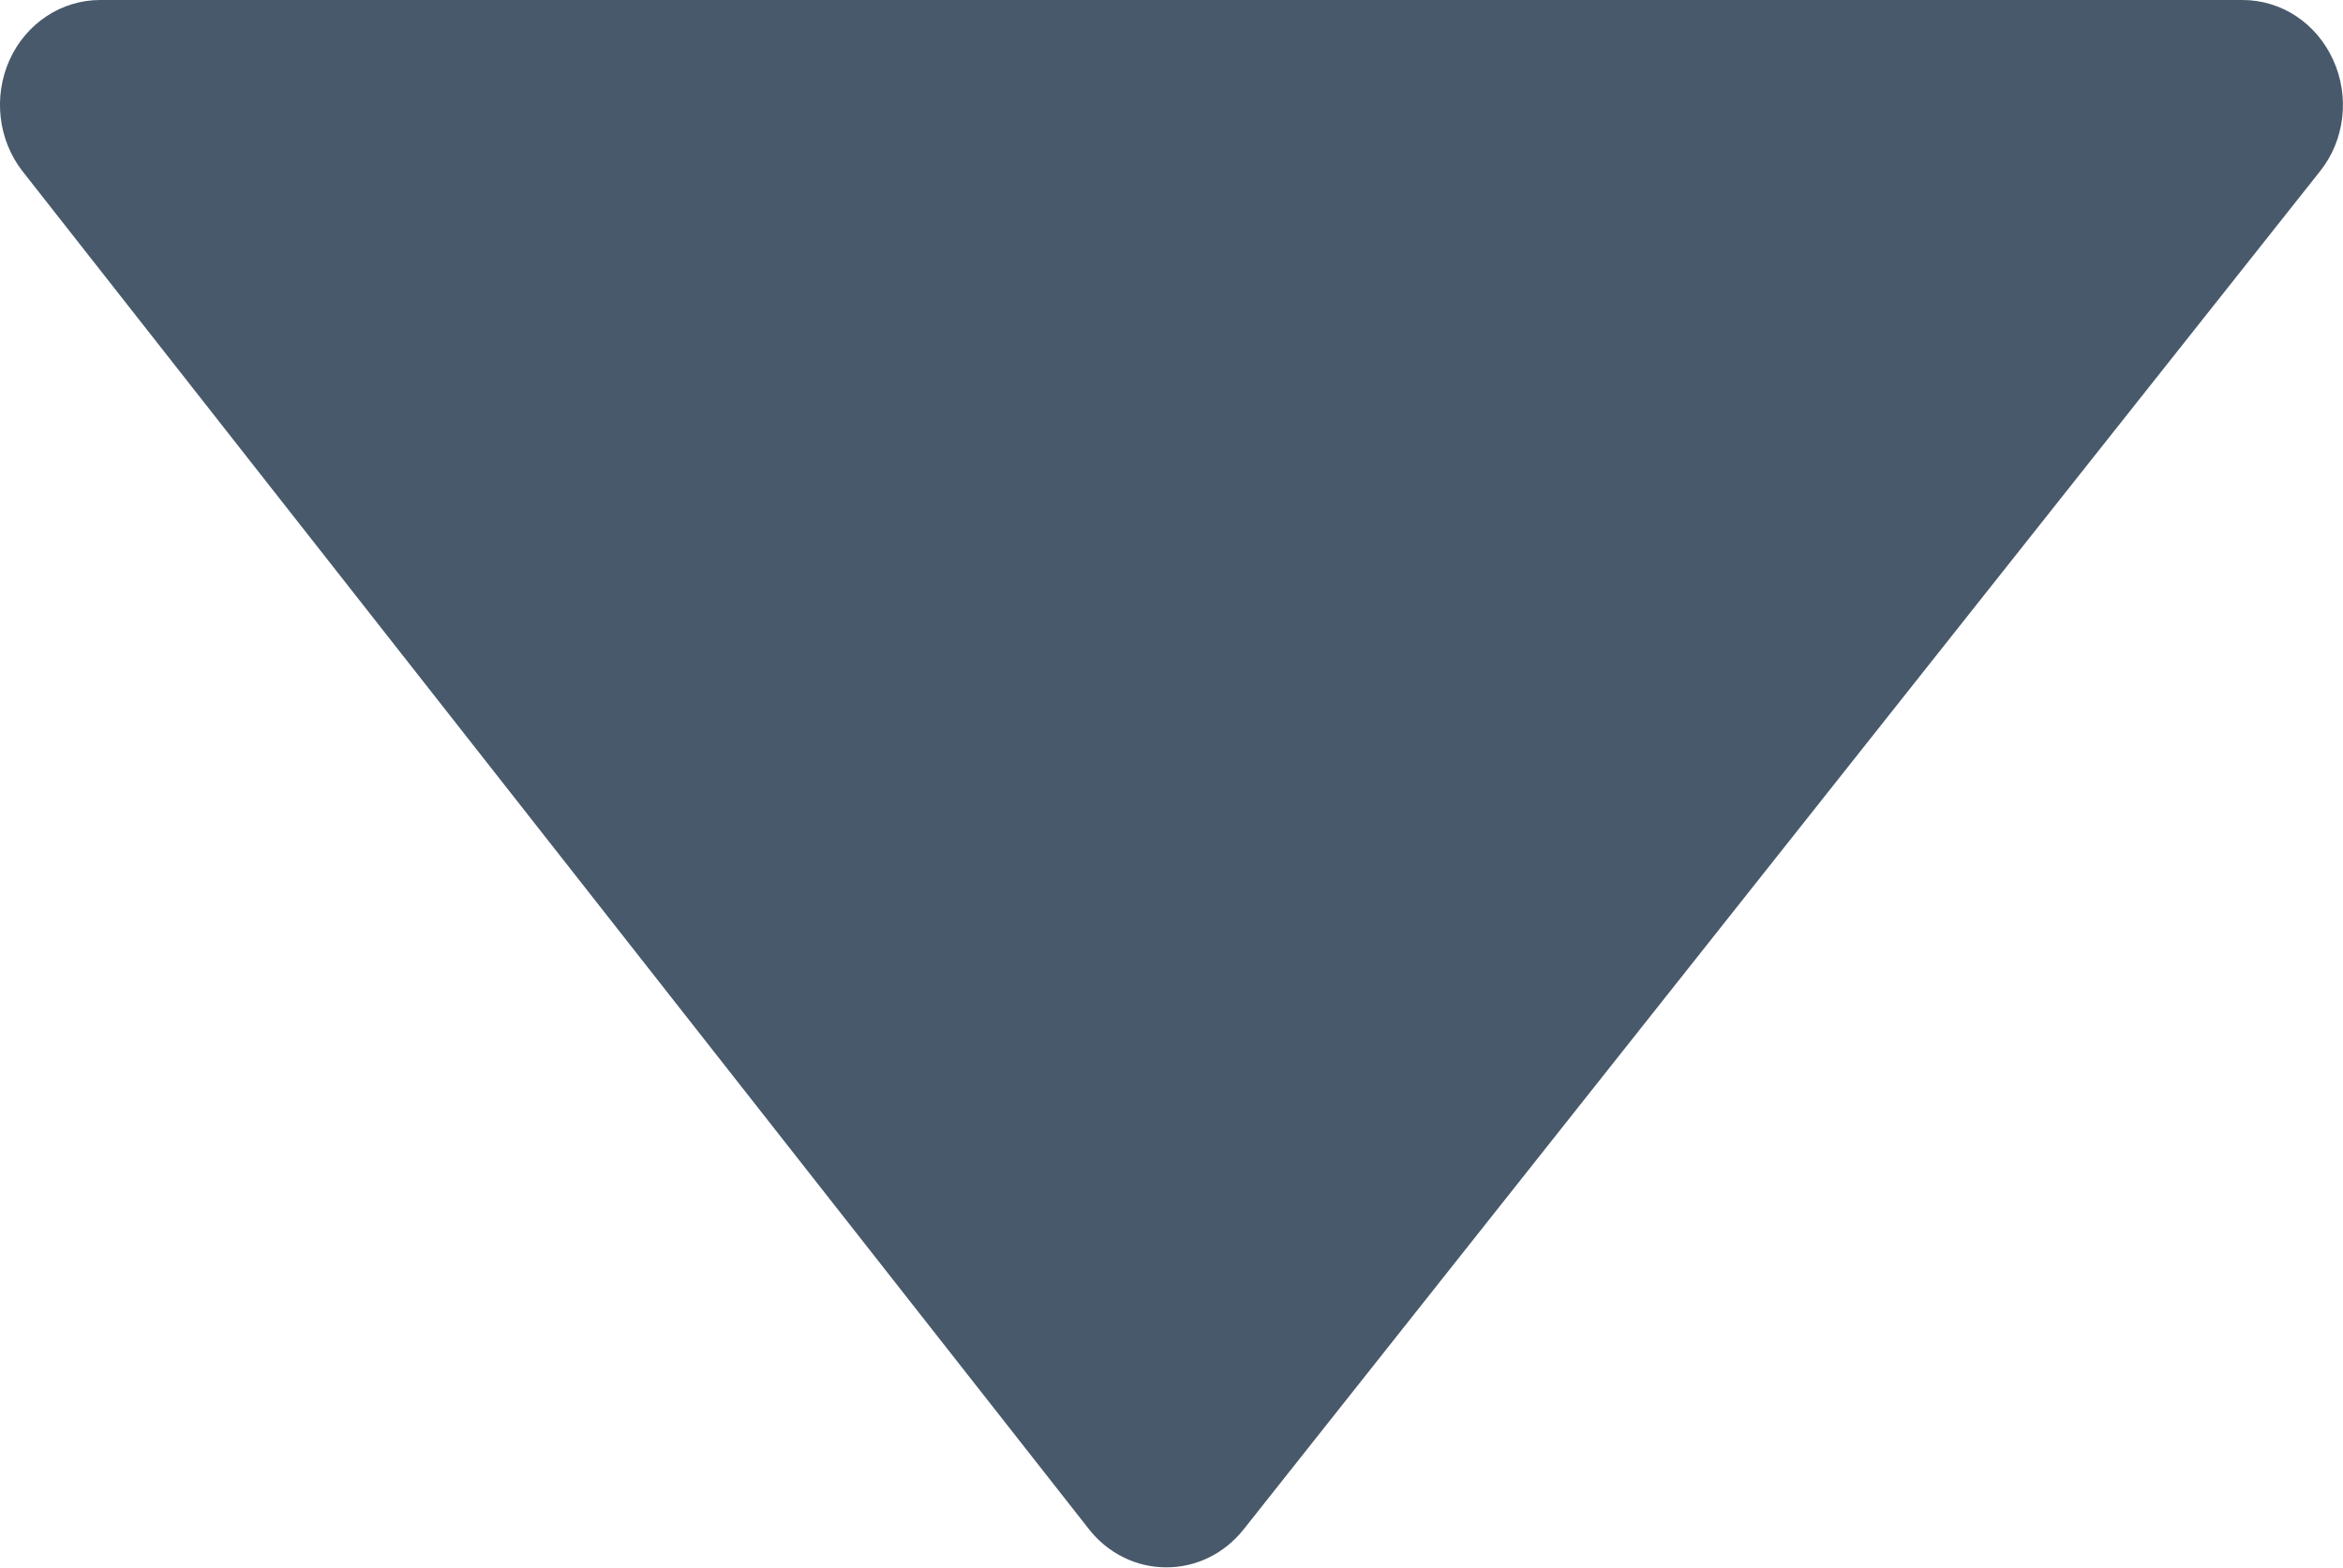 <?xml version="1.0" encoding="utf-8"?>
<!-- Generator: Adobe Illustrator 15.1.0, SVG Export Plug-In . SVG Version: 6.00 Build 0)  -->
<!DOCTYPE svg PUBLIC "-//W3C//DTD SVG 1.1//EN" "http://www.w3.org/Graphics/SVG/1.1/DTD/svg11.dtd">
<svg version="1.1" id="Layer_1" xmlns="http://www.w3.org/2000/svg" xmlns:xlink="http://www.w3.org/1999/xlink" x="0px" y="0px"
	 width="11.979px" height="8.014px" viewBox="0 0 11.979 8.014" enable-background="new 0 0 11.979 8.014" xml:space="preserve">
<path fill="#48596b" fill-rule="evenodd" clip-rule="evenodd" d="M0.512,0C0.314,0,0.134,0.119,0.049,0.306
	C-0.035,0.493-0.01,0.714,0.114,0.874l5.452,6.942c0.097,0.125,0.243,0.197,0.396,0.197c0.154,0.001,0.299-0.071,0.397-0.195
	l5.503-6.943c0.127-0.159,0.152-0.382,0.067-0.568C11.844,0.119,11.665,0,11.465,0h-1.08H1.594H0.512z"/>
</svg>
